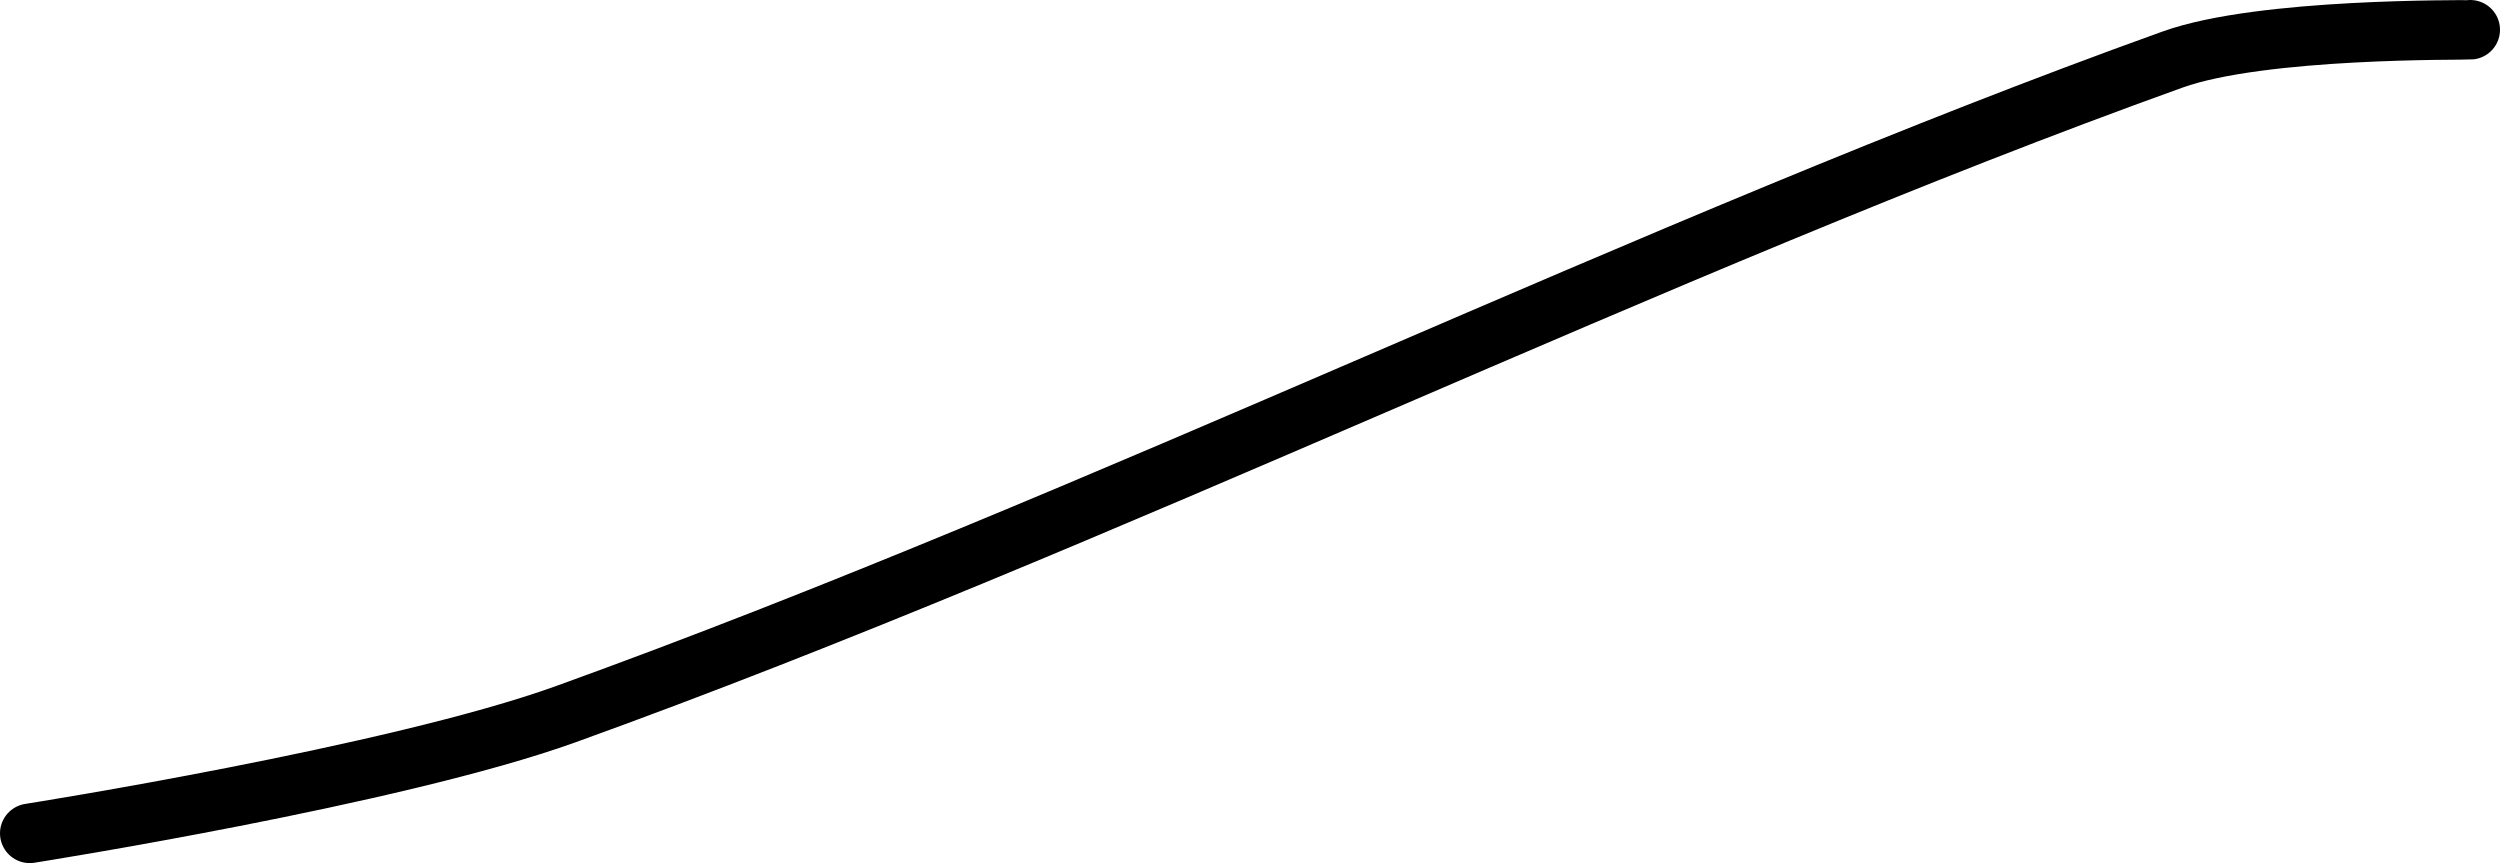 <?xml version="1.0" encoding="UTF-8" standalone="no"?><!DOCTYPE svg PUBLIC "-//W3C//DTD SVG 1.1//EN" "http://www.w3.org/Graphics/SVG/1.1/DTD/svg11.dtd"><svg xmlns="http://www.w3.org/2000/svg" version="1.1" width="84" height="29"><path fill="none" stroke="#000000" stroke-width="2" stroke-linecap="round" stroke-linejoin="round" d="M 83 1 c -0.17 0.02 -6.99 -0.08 -10 1 c -17.45 6.27 -35.83 15.44 -54 22 c -5.75 2.07 -18 4 -18 4"/></svg>
